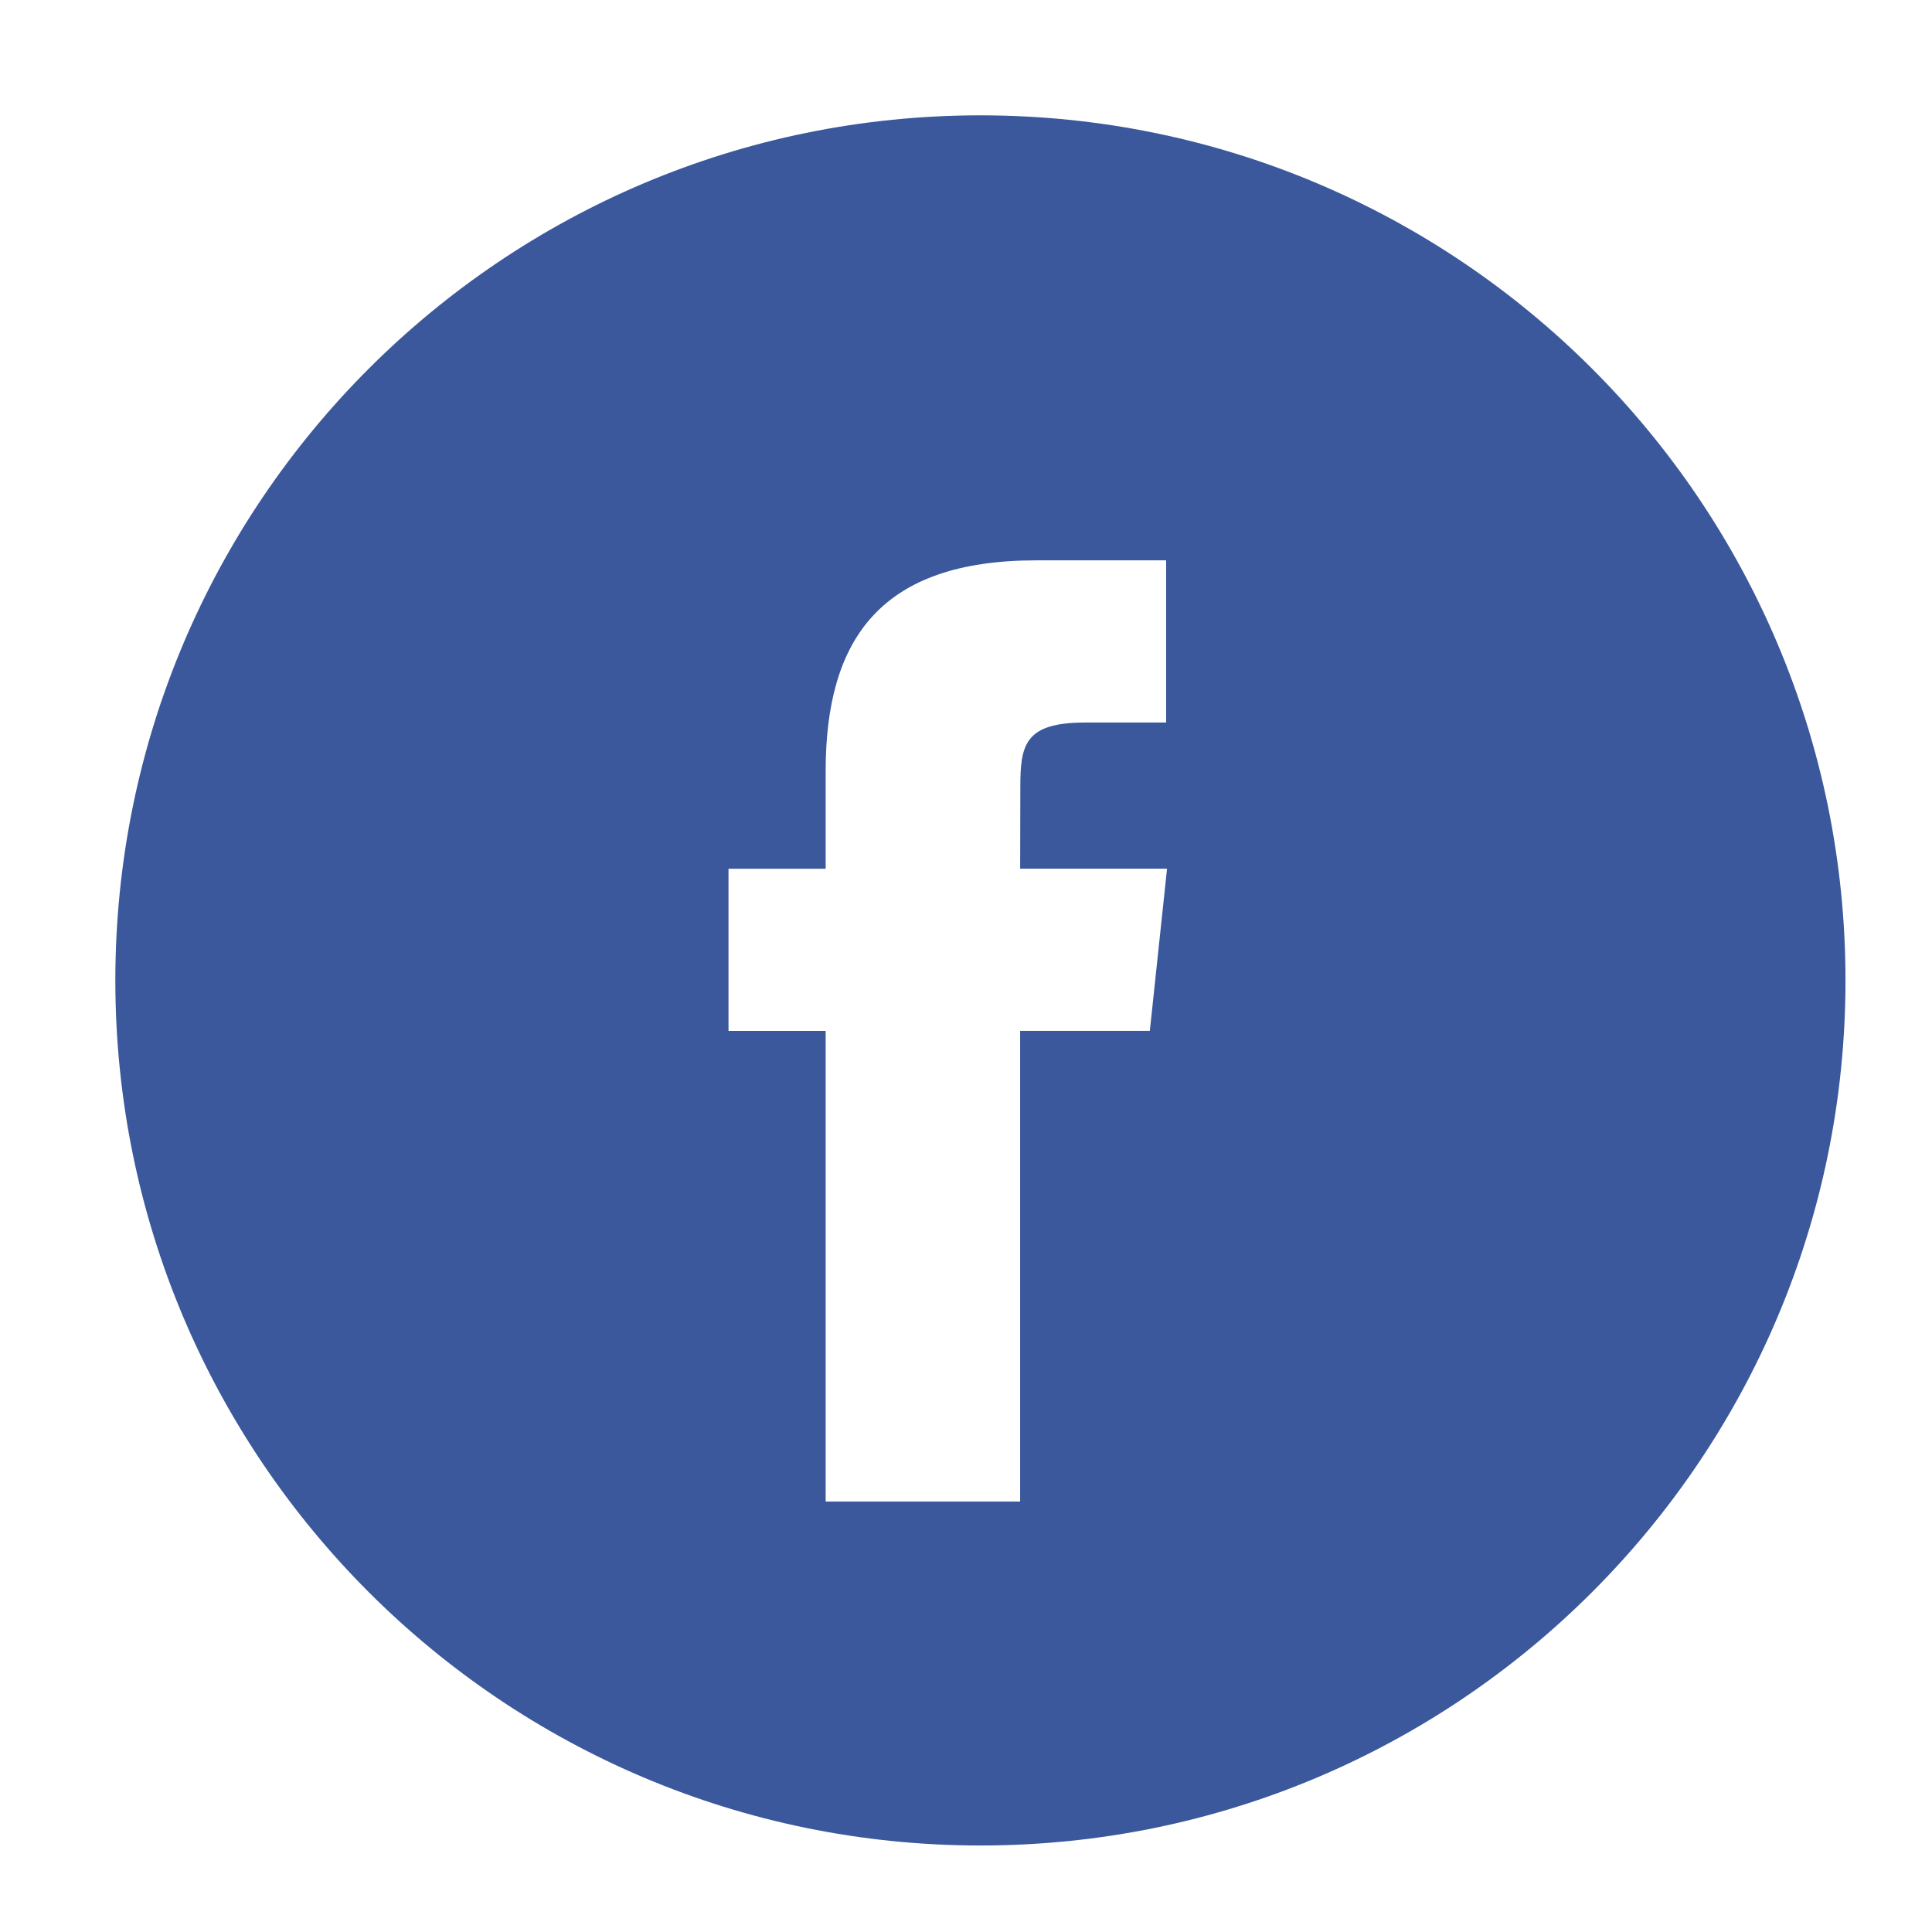<?xml version="1.0" encoding="utf-8"?>
<!-- Generator: Adobe Illustrator 16.0.4, SVG Export Plug-In . SVG Version: 6.00 Build 0)  -->
<!DOCTYPE svg PUBLIC "-//W3C//DTD SVG 1.1//EN" "http://www.w3.org/Graphics/SVG/1.1/DTD/svg11.dtd">
<svg version="1.1" id="Layer_1" xmlns="http://www.w3.org/2000/svg" xmlns:xlink="http://www.w3.org/1999/xlink" x="0px" y="0px"
	 width="67px" height="67px" viewBox="0 0 67 67" enable-background="new 0 0 67 67" xml:space="preserve">
<path fill="#3A589B" d="M34,4C17.432,4,4,17.431,4,34c0,16.568,13.432,30,30,30c16.568,0,30-13.432,30-30C64,17.431,50.568,4,34,4z
	 M39.875,35.75h-4.498v16.322h-6.744V35.751h-3.369v-5.625h3.369v-3.377c0-4.588,1.902-7.317,7.307-7.317h4.5v5.625h-2.812
	c-2.104,0-2.244,0.786-2.244,2.252l-0.006,2.816h5.094L39.875,35.75z"/>
</svg>
